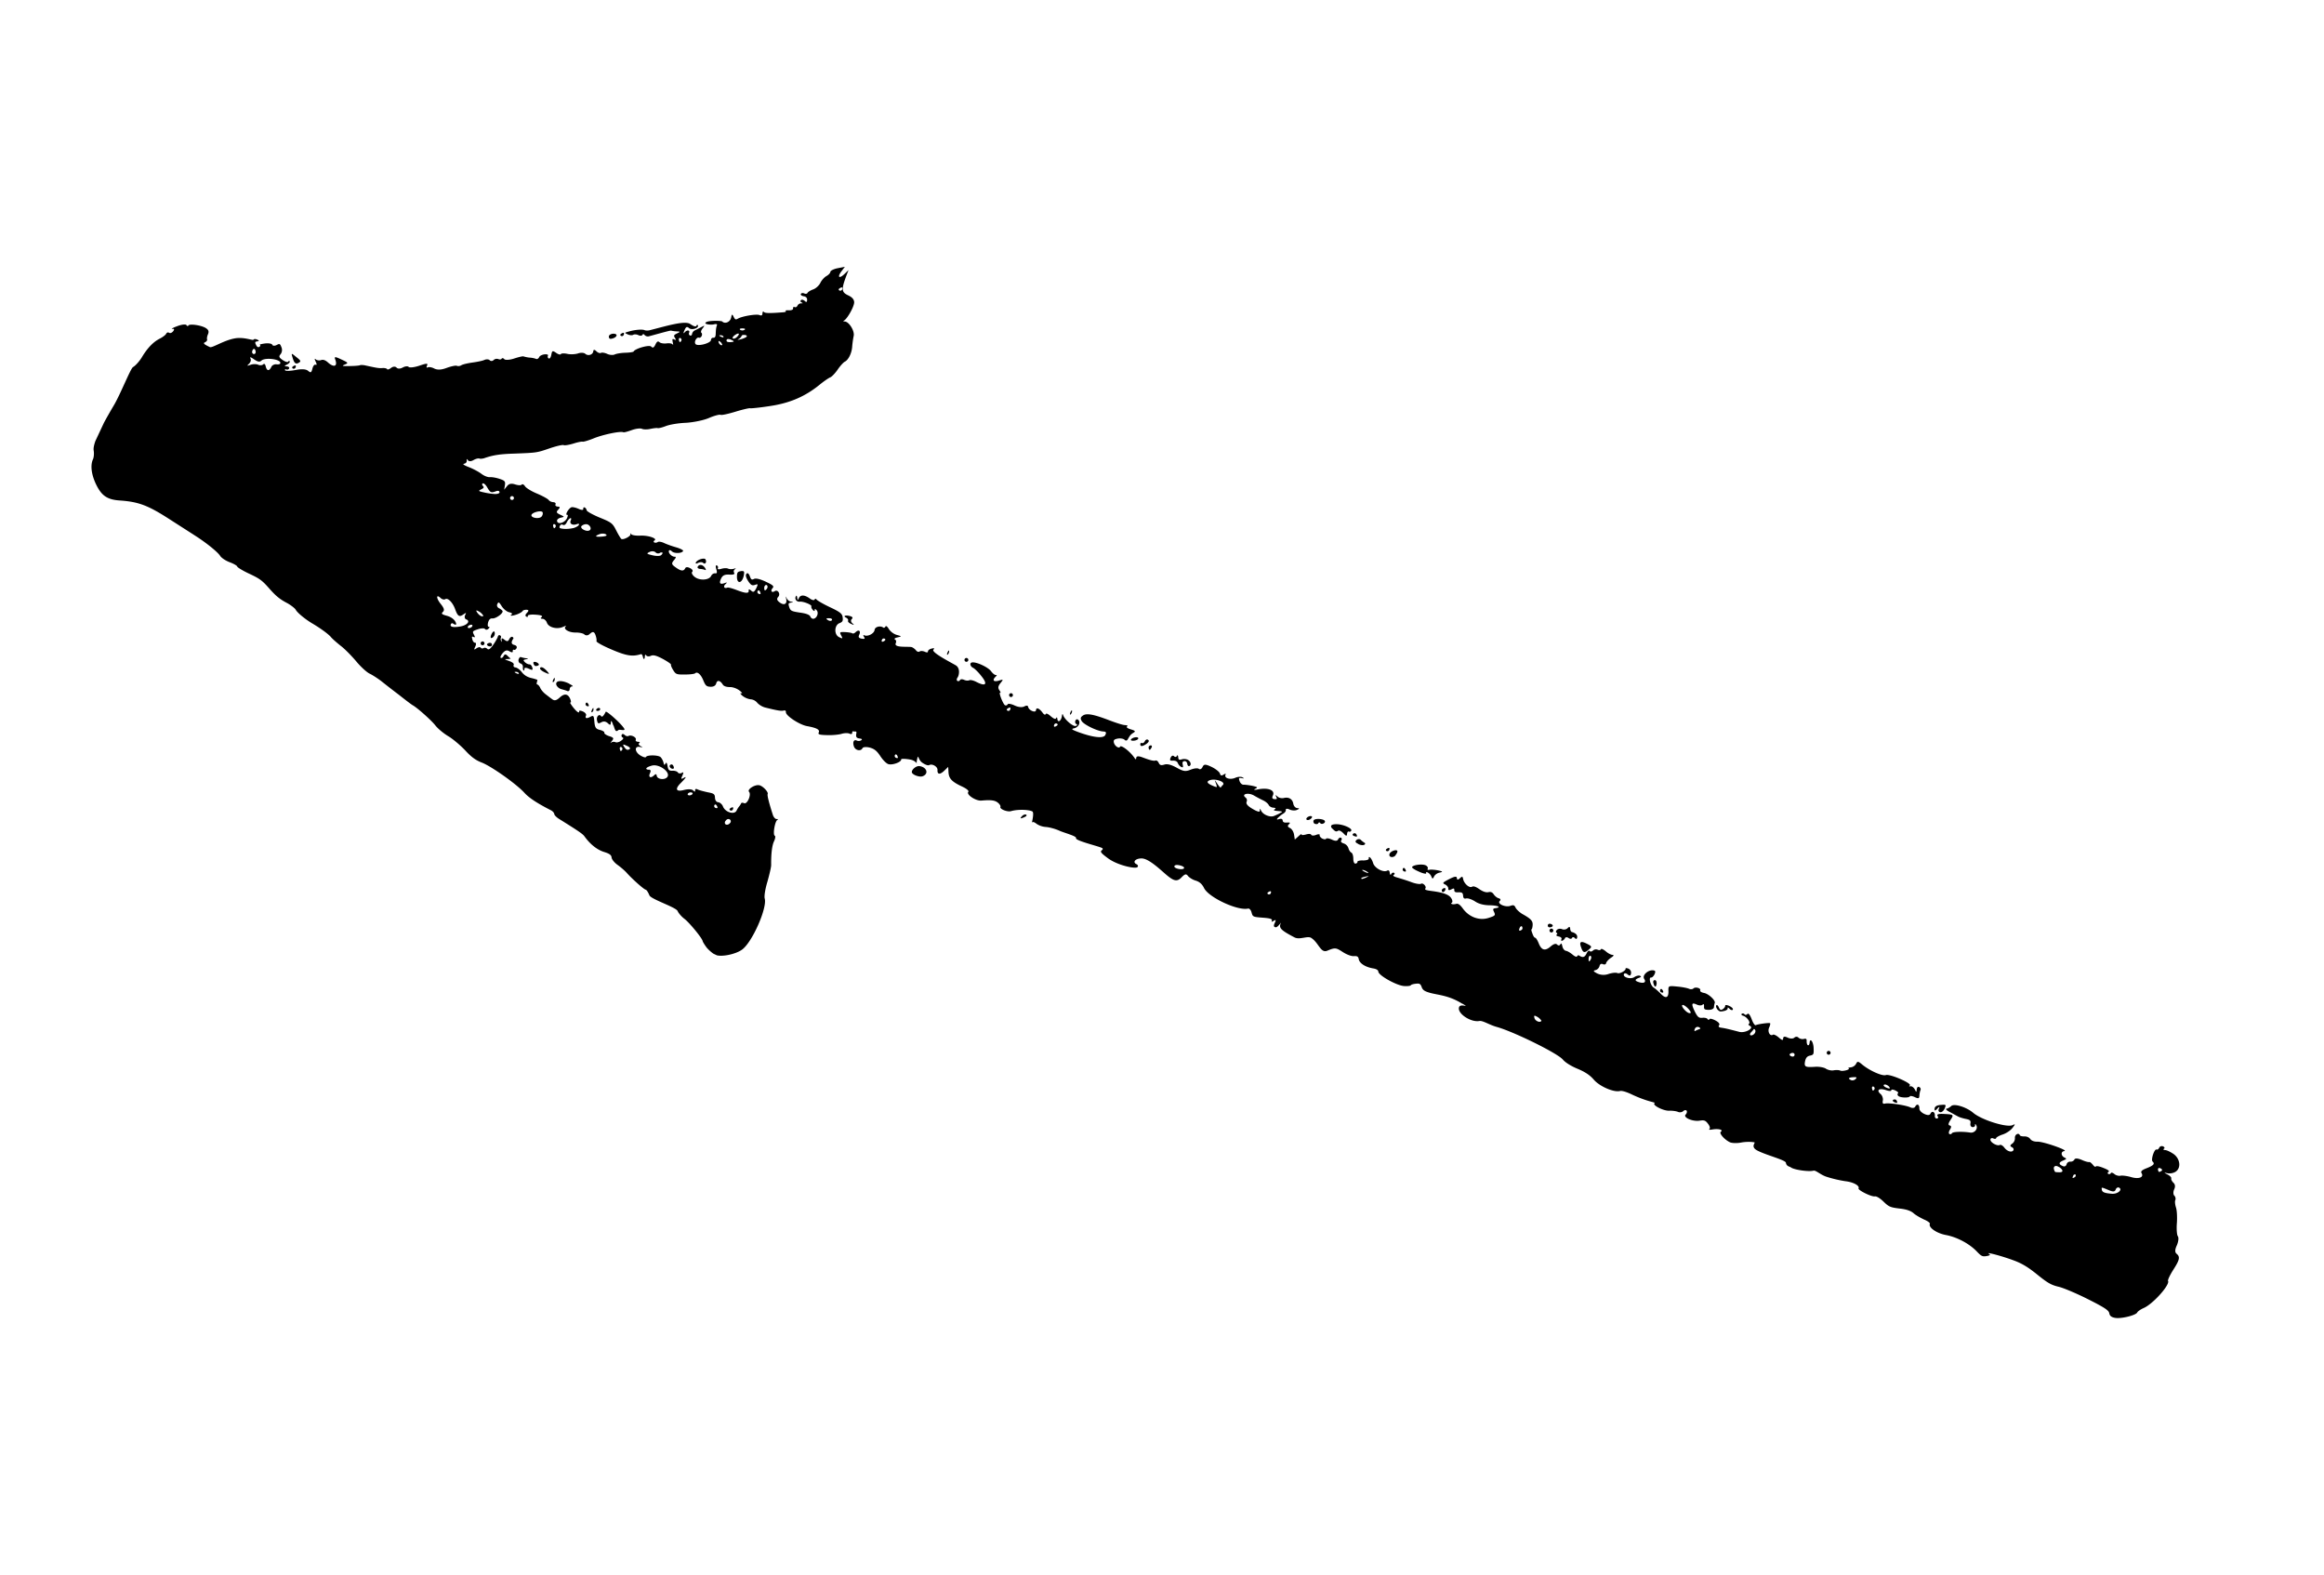 <svg width="186" height="126" fill="none" xmlns="http://www.w3.org/2000/svg"><g id="uuid-df70b0ae-f035-4859-9c28-e5fac839761a" clip-path="url(#clip0_1448_2720)"><path id="Vector" d="M146.216 84.182a.154.154 0 01.204-.074c.076.036.11.129.074.204a.155.155 0 01-.204.074.155.155 0 01-.074-.204zm-19.061-8.193c.276-.225.262-.262-.162-.477-.487-.244-.622-.153-.442.317.142.422.268.45.604.16zm27.892 12.725c.19-.174.208-.18.126.028-.065.14-.006.244.125.26.119.01.278-.132.343-.303.13-.31.117-.315-.332-.279-.287.02-.46.124-.474.287-.014.194.03.199.2.032l.012-.025zm-17.623-7.965c.205.22.236.219.579.148.173-.042.296-.139.269-.213-.021-.087.036-.076.151.04.103.11.229.138.264.062.036-.076-.092-.198-.282-.287-.19-.089-.34-.097-.331-.016.008.08-.077.195-.188.267-.159.11-.223.08-.328-.155-.079-.16-.162-.214-.198-.138-.035.075-.001.2.07.279l-.006.013zm-4.478-1.346c.076.036.151.04.169.002.018-.038-.016-.13-.074-.204-.052-.087-.133-.078-.168-.002a.154.154 0 00.073.204zm-.362-.741c.003-.138-.056-.243-.155-.228-.113.01-.148.117-.087.284.095.322.214.3.249-.038l-.007-.018zM77.281 52.945a.155.155 0 00.204-.074.155.155 0 00-.073-.205.155.155 0 00-.205.074.155.155 0 00.074.205zm3.57 2.818a.155.155 0 00.204-.074.155.155 0 00-.074-.204.155.155 0 00-.204.074.155.155 0 00.074.204zm11.314 4.077c.054-.114.02-.207-.08-.192-.1.015-.166.092-.158.173.025.243.119.24.231 0l.007.019zm-16.323-7.447s.128-.141.119-.253c.01-.12-.04-.112-.112.04-.065.139-.075.227-.007.213zm9.838 4.788s.128-.14.119-.253c.01-.119-.04-.111-.112.04-.065.14-.075.227-.007.213zm5.905 2.448c.352-.19.447-.36.27-.444-.076-.035-.18.023-.234.137-.053.114-.158.173-.234.137-.076-.035-.137.029-.122.128.016.131.116.147.32.042zm-1.074-.442c-.03.063.09.104.271.08.18-.022.329-.107.32-.188-.016-.162-.507-.069-.59.108zm14.414 6.32c.11-.103.115-.178.002-.2-.101-.017-.237.043-.316.114-.189.204.113.284.314.085zm1.72.807c.218.226.294.262.448.164.086-.052.238.02.418.196.237.25.281.255.301.049.015-.132.07-.215.145-.179.076.036.157-.004.192-.08.083-.177-.631-.496-1.15-.509-.444-.007-.578.115-.379.347l.025.012zm-1.403-.396c.114.053.232.031.267-.045.036-.076.104-.09.157-.004.103.142.431.002.37-.165-.067-.186-.812-.242-.901-.053a.219.219 0 00.113.285l-.006-.019zm3.478 1.632c.177.084.384.103.47.051.086-.052.091-.127.015-.163a1.465 1.465 0 01-.294-.23c-.083-.085-.239-.081-.343.009-.135.122-.095.202.145.315l.007.018zm-.354-.66c.24.113.301.05.178-.148a.167.167 0 00-.232-.032c-.087.053-.066.14.061.199l-.007-.019zm-14.507-6.023c.22-.005.346.054.405.19.04.111.157.259.27.312.152.071.17.033.127-.172-.048-.192-.012-.268.137-.29.112-.01.208.082.224.213.016.13.087.21.16.183.205-.074.11-.396-.143-.515a.71.71 0 00-.47-.02c-.198.061-.249.038-.273-.174-.016-.163-.06-.199-.108-.098-.042.089-.141.104-.225.018-.083-.085-.195-.045-.266.107-.1.215-.062.264.194.245l-.032.001zM67.874 49.67c-.036.076.08.192.25.257.24.113.265.093.099-.046-.121-.104-.15-.24-.058-.337.11-.102.083-.176-.119-.24-.365-.11-.613-.01-.334.12.126.06.198.17.162.246zm56.154 24.728a.155.155 0 00.074.204.154.154 0 00.204-.074.155.155 0 00-.074-.204.155.155 0 00-.204.074zm-9.9-4.525c-.024-.212.344.023.438.283.067.186.117.179.206-.011.065-.14.256-.281.442-.317.292-.064.273-.088-.117-.179-.238-.05-.552-.074-.67-.052-.155.035-.206.011-.158-.09.035-.076-.03-.199-.169-.264-.266-.125-1.001-.038-1.084.139-.03.063.218.226.552.368.329.154.587.198.585.135l-.025-.012zm9.826 4.32c.063.03.194.014.268-.044.086-.052.065-.139-.061-.198-.127-.06-.232-.032-.268.044-.036.076-.015.163.061.198zm.628.604c-.068.045.009.112.166.14.182.039.265.124.218.225-.101.215.19.12.291-.095.042-.088.179-.085.281-.006.115.084.24.081.281-.007.042-.089.142-.073.226.013.103.11.164.077.186-.067.014-.194-.121-.335-.448-.427-.051-.023-.11-.128-.113-.253-.023-.181-.067-.186-.213-.039a.431.431 0 01-.436.073c-.127-.059-.32-.042-.411.054-.092.096-.108.197-.032.233.076.035.077.098.004.156zm-13.4-6.77c.036-.076.04-.15.002-.169-.038-.017-.131.016-.204.074-.087.052-.078.133-.003.169a.156.156 0 00.205-.074zm.504.406c.103-.12.174-.273.154-.328-.06-.168-.525 0-.62.203-.131.278.266.387.478.131l-.012-.005zm.663 1.284c.076.036.151.04.169.002.017-.038-.016-.13-.074-.204-.052-.086-.133-.078-.169-.002a.155.155 0 00.074.204zm61.185 32.817c.042.405-1.267 1.843-1.978 2.142-.235.106-.462.262-.504.35-.107.228-1.294.52-1.777.432-.283-.056-.423-.152-.459-.37-.044-.237-.374-.453-1.697-1.121-.899-.453-1.966-.908-2.356-.998-.597-.141-.889-.309-1.705-.97-.727-.589-1.229-.901-1.929-1.153-.946-.352-2.28-.7-1.938-.508.139.065.078.129-.189.173-.336.058-.425.017-.797-.374-.59-.617-1.578-1.142-2.458-1.308-.753-.138-1.427-.609-1.291-.9.03-.063-.174-.22-.458-.338-.278-.13-.659-.34-.844-.504-.217-.195-.589-.323-1.134-.379-.715-.088-.848-.135-1.27-.55-.276-.268-.562-.448-.698-.42-.281.038-1.369-.504-1.304-.643.101-.215-.412-.502-1.058-.574a9.85 9.85 0 01-1.528-.362c-.466-.157-.844-.535-1.024-.48-.373.102-1.558-.069-1.807-.263-.102-.078-.352-.072-.397-.371-.03-.23-1.665-.628-2.324-.999-.527-.293-.084-.61-.197-.633-.252-.056-.733-.05-1.056.014-.324.064-.737.056-.901-.022-.443-.207-.893-.728-.733-.838.227-.155-.169-.264-.636-.19-.237.043-.356.034-.282-.025.086-.052.037-.244-.098-.416-.207-.282-.314-.317-.681-.258-.567.089-1.357-.267-1.113-.492.086-.083.12-.221.08-.302-.058-.073-.17-.064-.274.026-.091.096-.291.126-.417.067-.127-.06-.459-.108-.728-.095-.481.006-1.386-.466-1.146-.615.105-.06-.603-.098-1.899-.722-.355-.166-.732-.282-.875-.241-.491.124-1.622-.36-2.092-.905-.309-.361-.684-.614-1.303-.874-.53-.218-.994-.513-1.18-.74-.438-.514-3.95-2.24-5.303-2.613-.56-.154-1.1-.516-1.368-.472-.678.13-1.765-.582-1.639-1.078.09-.39.927.095.318-.283l-.102-.048c-1.028-.637-1.879-.666-2.495-.832-.466-.126-.619-.228-.706-.47-.094-.26-.164-.309-.475-.27-.194.018-.373.072-.397.123-.024.05-.254.081-.524.063-.575-.024-2.033-.832-2.072-1.143-.01-.144-.168-.233-.457-.276-.596-.11-1.047-.4-1.111-.723-.037-.218-.12-.272-.407-.252-.206.011-.584-.136-.902-.347-.521-.337-.596-.341-1.209-.089-.538.226-.678-.627-1.281-1.018-.293-.2-.915.172-1.339-.042-1.089-.573-1.281-.756-1.103-1.135.083-.177-.236.337-.398.322-.163-.015-.197-.108-.09-.335.119-.253.105-.29-.086-.18-.154.098-.191.08-.144-.021.059-.126-.142-.19-.725-.232-.789-.062-.801-.068-.898-.422-.055-.21-.183-.333-.288-.305-.827.183-3.148-.891-3.516-1.65-.158-.322-.369-.498-.665-.59-.233-.064-.506-.238-.615-.367-.143-.19-.242-.175-.51.1-.366.384-.63.322-1.32-.28-.6-.529-1.38-1.234-1.893-1.228-.494 0-.743.3-.401.46.114.053.154.165.074.236-.152.16-1.572-.137-2.342-.699-.586-.43-.67-.546-.492-.663.074-.058.078-.133.002-.168-.203-.127-2.177-.59-2.082-.793.071-.152-.904-.409-1.29-.574-.366-.172-.876-.304-1.132-.316a1.526 1.526 0 01-.744-.257c-.179-.145-.317-.18-.358-.09-.036.075.21-.813.021-.901-.329-.155-1.204-.165-1.688-.021-.292.094-.942-.165-.859-.342.03-.063-.055-.21-.189-.32-.243-.207-.562-.249-1.336-.18-.449.037-1.224-.482-1.048-.692.073-.09-.113-.254-.53-.45-.81-.38-1.028-.637-1.053-1.143l-.023-.412-.311.302c-.342.333-.568.32-.546-.055.019-.27-.431-.527-.666-.39-.086.052-.325-.03-.567-.205-.255-.181-.301-.543-.343-.454-.03.063-.115.409-.087.515-.045-.068-.2-.233-.495-.294-.427-.077-.764-.082-.75-.013.03.2-.664.46-.997.38-.17-.033-.452-.32-.66-.633-.279-.424-.477-.595-.86-.698-.277-.068-.533-.049-.58.052-.125.266-.565.183-.68-.133-.126-.353-.014-.593.227-.48a.384.384 0 00.35-.022c.11-.071.058-.126-.148-.146-.245-.038-.291-.137-.236-.42.039-.213-.134-.109-.21-.144-.075-.036-.13.016-.128.11.015.099-.09.127-.217.067s-.408-.052-.625.016c-.217.067-.734.118-1.16.103-.625-.016-.745-.056-.674-.208.107-.228-.165-.371-.919-.509-.615-.103-1.746-.85-1.709-1.126.01-.12-.066-.155-.19-.12-.193.048-.507-.007-1.488-.251a1.426 1.426 0 01-.603-.36.757.757 0 00-.557-.293 1.367 1.367 0 01-.651-.29c-.166-.14-.187-.227-.08-.192.12.04.061-.064-.143-.221-.216-.164-.532-.281-.782-.275-.262 0-.476-.07-.555-.199-.22-.35-.453-.382-.527-.093-.052.176-.206.274-.45.267-.319-.01-.408-.083-.58-.504-.2-.495-.488-.738-.659-.571-.055.051-.416.097-.816.095-.669.01-.732-.02-.934-.346-.124-.197-.203-.389-.18-.44.024-.05-.268-.249-.649-.458-.506-.269-.764-.344-.962-.252-.142.073-.318.052-.37-.034-.065-.092-.114-.054-.116.115-.008.15-.057.22-.109.134-.045-.067-.066-.386-.208-.345-.67.21-1.16.135-2.354-.38-.733-.312-1.233-.594-1.198-.67.03-.063-.007-.312-.1-.54-.147-.347-.34-.099-.506.024-.117.084-.28.07-.363-.016-.084-.085-.392-.153-.685-.152-.562.014-1.051-.293-.8-.499.08-.07-.014-.037-.224.05-.488.218-1.161.04-1.29-.344-.06-.167-.213-.3-.351-.303-.138-.003-.176-.052-.103-.11.197-.124-.011-.206-.618-.229-.275-.006-.48.037-.454.111.027.075-.029.095-.117.053-.101-.047-.092-.166.049-.301.158-.173.157-.235-.038-.25-.137-.002-.28.039-.31.102-.03.063-.226.187-.45.268-.39.14-.652.14-.412-.009.068-.045-.034-.124-.217-.163-.194-.045-.45-.258-.593-.48-.221-.35-.259-.368-.354-.166-.06.127.013.269.14.328.126.06.26.169.28.224.067.186-.553.62-.817.59-.163-.015-.273.087-.342.333-.045.195-.028.357.059.336.08-.008.076.067-.028.157-.091.096-.216.1-.274.026-.052-.087-.308-.068-.562.013-.44.149-.465.168-.327.434.098.185.1.247-.027.188-.139-.066-.157-.028-.095.202.035.155.138.265.22.257.08-.008.096.123.013.3-.13.278-.105.29.103.141.136-.09.285-.113.33-.046.046.068.146.084.233.032.073-.058.212-.024.295.062.103.11.244.006.48-.331.186-.267.336-.552.365-.647.01-.087.096-.14.16-.11.075.036.12.103.085.18a.334.334 0 00.02.286c.046.1.058.074.035-.075-.023-.181.04-.183.23-.031.192.151.286.149.375-.04.065-.14.182-.224.258-.188.076.035.102.11.066.154-.187.268-.158.436.093.492.151.04.229.138.175.252-.047.1-.14.166-.203.136s-.118.022-.103.121c.015.1-.091.096-.262 0-.203-.126-.346-.085-.547.145-.145.179-.222.343-.147.379.076.036.174-.042.228-.156.065-.139.165-.154.28-.038.096.092.211.207.262.231.05.024-.055.052-.242.056-.263 0-.243.025.129.153.302.112.424.215.37.329-.041.088.023.18.142.19.12.01.355.166.516.381.181.24.46.401.768.469.264.062.478.132.48.163-.013.025-.03.125-.052.207-.036.076-.003.138.054.149.043.005.159.121.225.276.067.154.26.368.406.483.16.122.395.31.535.406.191.151.347.116.616-.128.385-.36.68-.298.854.154.06.168.056.274-.007.244-.063-.03.022.118.183.333.317.411.546.58.522.369-.014-.069.136-.06.313.023.177.083.28.224.24.313-.108.228.037.28.352.104.246-.131.273-.088.316.41.043.468.12.567.454.646.22.057.372.16.343.223-.03.063.142.19.369.266.39.121.41.177.228.4-.115.147-.138.197-.059.127.08-.071.242-.088.343-.04.101.047.306.005.453-.111.185-.13.226-.218.125-.266-.076-.036-.11-.129-.068-.217.042-.089.142-.072.238.02.096.09.222.119.302.08.197-.124.672.114.583.303-.036.076.035.156.172.159.15.009.19.058.103.11-.086.052-.04.15.093.229.222.12.222.12-.035.076-.453-.09-.428.385.023.674.228.138.43.202.465.126.078-.164.909-.16 1.144-.003.09.073.2.264.248.425.056.242.076.267.165.108.06-.126.124-.065.168.203.051.317.128.384.397.371.174-.01.376.053.428.14.052.086.202.095.307.036.154-.098.156-.035.056.21-.125.266-.112.304.073.205.302-.182.218-.036-.166.354-.531.507-.437.768.215.595.348-.084.636-.072.738.038.116.116.178.114.156-.004-.009-.112.072-.152.205-.074.126.06.498.157.806.224.496.094.566.143.58.442.01.206.114.348.264.356.132.016.31.161.378.347.186.458.891.666 1.077.336a1.75 1.75 0 01.24-.38.888.888 0 00.133-.217c.023-.05.123-.065.237-.012.253.119.602-.69.396-.91-.173-.19.467-.599.818-.526.296.061.745.55.674.702-.047.101.085.642.41 1.659.061.198.203.357.315.348.112-.009.131.016.045.068-.197.124-.37 1.184-.206 1.261.076.036.043.237-.058.452-.166.354-.237 1.03-.228 1.9.004.156-.138.753-.298 1.326-.174.567-.271 1.169-.217 1.349.212.732-.965 3.437-1.787 4.07-.51.393-1.722.642-2.165.434-.215-.1-.509-.362-.689-.57-.161-.215-.311-.455-.325-.523-.05-.256-1.055-1.468-1.45-1.777-.23-.17-.48-.457-.554-.63-.132-.31-2.148-.947-2.262-1.263-.093-.23-.217-.426-.286-.443-.157-.028-1.059-.837-1.476-1.295-.168-.202-.532-.512-.786-.694-.255-.18-.468-.45-.477-.594-.018-.193-.164-.308-.624-.447-.548-.18-1.09-.605-1.556-1.256-.142-.19-.505-.437-2.022-1.38-.203-.127-.383-.304-.385-.398-.015-.1-.137-.234-.276-.3-1.108-.566-1.743-.988-2.11-1.39-.63-.698-2.633-2.117-3.416-2.423-.486-.182-.862-.466-1.33-.98-.373-.39-.967-.9-1.341-1.123-.374-.222-.853-.616-1.053-.88-.33-.417-1.441-1.402-1.796-1.6-.076-.035-.566-.405-1.083-.817a69.697 69.697 0 01-1.46-1.133c-.273-.205-.686-.477-.914-.583-.227-.107-.713-.552-1.068-.98-.367-.435-.919-1.003-1.25-1.25-.325-.262-.676-.565-.792-.713-.2-.232-.843-.704-1.521-1.1-.565-.342-1.152-.834-1.277-1.062-.065-.123-.371-.36-.675-.533-.596-.31-.908-.565-1.423-1.147-.604-.685-.764-.806-1.674-1.233-.493-.232-.912-.49-.914-.553-.014-.068-.28-.224-.596-.341-.328-.123-.671-.346-.775-.519-.195-.307-1.126-1.053-1.958-1.583-.235-.156-1.163-.746-2.052-1.318-1.753-1.132-2.498-1.42-4.038-1.525-1.002-.07-1.453-.39-1.895-1.322-.363-.773-.45-1.508-.23-1.976.07-.152.094-.465.058-.683-.094-.491.428-1.636 1.616-3.64.522-.882 1.322-2.914 1.525-3.05.21-.118.514-.47.7-.768.444-.748.925-1.248 1.432-1.504.24-.119.48-.3.527-.4.048-.102.153-.13.236-.075.082.054.213.007.316-.114.121-.16.1-.215-.061-.199-.131.016.041-.088.394-.216.34-.133.684-.173.736-.087.052.086.121.103.15.04.078-.164 1.006-.037 1.38.185.229.138.289.274.2.495-.077.164-.104.352-.077.427.027.074-.052.176-.169.23-.173.072-.077.164.39.383.19.09 1.082-.527 1.978-.692.715-.143 1.473.182 1.509.106.03-.063.16-.079.3-.014.176.084.177.115.01.144-.182.023-.205.074-.1.277.073.174.174.221.266.156.086-.052.103-.121.04-.15-.063-.03.13-.079.41-.117.293-.032.55.011.584.104.033.093.183.102.344.023.247-.131.272-.12.392.184a.566.566 0 01-.074.552c-.158.173-.124.266.18.47.21.145.405.19.441.115.036-.076.08-.071.112-.01.027.075-.083.178-.225.25-.222.112-.228.124-.009.15.15.009.221.088.186.164a.18.18 0 01-.223.08c-.076-.035-.132-.015-.105.06.027.074.401.065.825-.014.51-.1.854-.078 1.02.062.21.176.266.156.346-.177.063-.233.166-.355.267-.307.089.042.092-.065-.006-.25-.1-.216-.1-.279.008-.181.102.078.29.105.42.058.167-.06.356-.003.58.21.473.408.764.282.556-.263-.087-.242-.012-.237.494 0 .557.262.576.286.273.406-.272.12-.216.13.39.122.388-.004.756-.032.818-.064.061-.033.274-.026.482.025.854.185 1.036.225 1.342.198.175-.01.338.036.359.091.02.056.162.015.31-.1.165-.124.34-.134.443-.024.103.11.309.098.5-.013.185-.098.397-.122.467-.043.071.08.464.033.867-.102.57-.196.695-.199.606-.009-.066.14-.046.195.053.149.087-.052.331-.015.528.093.253.119.565.111.998-.056.354-.127.714-.205.803-.164.088.042.25.026.361-.046.11-.071.509-.163.889-.216.38-.053.821-.139.963-.211.155-.066.336-.058.42.027.083.086.227.076.318-.02a.364.364 0 01.373-.072c.101.048.232.032.262-.031.03-.064.136-.06.214.038.083.085.432.064.78-.05.347-.115.676-.192.745-.175.177.052.403.096.51.1.105.003.337.035.52.106.076.035.187-.036.24-.15.054-.114.246-.194.427-.217.224-.018.313.024.265.125a.155.155 0 00.074.204c.076.036.166-.091.205-.305.06-.326.098-.34.39-.14.172.126.342.16.371.096.03-.063.267-.075.519-.019.251.057.632.035.849-.033.223-.08.48-.068.588.029.23.2.615.072.639-.21.021-.144.096-.14.257.013.127.122.291.168.359.122.067-.045.3-.013.502.082s.459.107.595.047c.123-.065.51-.13.853-.14.343-.008.642-.053.666-.103.107-.228 1.249-.556 1.403-.391.122.134.215.1.34-.165.113-.24.199-.292.32-.19.083.086.34.13.571.1.23-.032.457.013.496.093.04.08.038.018.002-.169-.056-.273-.038-.311.113-.24.152.071.164.046.06-.126-.117-.179-.094-.23.166-.355.278-.131.271-.15-.017-.162a2.52 2.52 0 01-.464-.063c-.081-.023-1.689.442-1.807.463a.362.362 0 01-.316-.117c-.052-.086-.133-.078-.168-.002-.036.076-.18.086-.331.014-.152-.07-.321-.073-.407-.02-.086.051-.28.037-.432-.034-.279-.13-.279-.13.094-.234.484-.143 1.077-.189 1.254-.105.076.035.244.037.363.016 1.348-.34 2.849-.808 3.281-.513.293.2.456.245.504.144.041-.088.091-.096.118-.022.08.223-.51.394-.714.206-.166-.14-.24-.113-.364.184-.107.227-.087.283.016.162.182-.224.458-.187.352.041a.155.155 0 00.073.204c.076.036.162-.016.166-.122a.415.415 0 01.206-.274c.099-.046.32-.158.506-.257.327-.17.327-.17.121.104-.115.146-.142.303-.092.327.051.024.085.148.032.262-.054.114-.158.172-.234.137-.076-.036-.199.06-.264.2-.066.14-.049.301.052.349.291.136 1.172-.13 1.185-.354.01-.12.095-.203.196-.187.119.01.179-.085.186-.298.016-.363.026-.482.096-.696.047-.101-.047-.13-.259-.075-.242.056-.9-.022-.573-.192.228-.125 1.178-.11 1.255-.044.23.232.645.04.718-.311.055-.283.08-.302.198-.061.112.222.162.246.329.154.326-.202 1.515-.4 1.743-.293.152.071.238.02.234-.137.015-.132.058-.189.103-.121.072.11.435.126 1.526.037.206-.011.305-.058.235-.106-.076-.036.03-.063.242-.056.207.02.368-.059.347-.146-.015-.1.04-.151.128-.11.089.042.181-.023.229-.124a.33.33 0 01.283-.176c.15.01.162-.016.035-.075-.1-.048-.109-.129-.035-.187.073-.058.206-.011.302.08.115.116.177.083.179-.086.014-.163-.088-.273-.276-.3-.157-.027-.26-.105-.224-.181.036-.076.154-.098.268-.044.114.053.232.031.268-.044.035-.076.232-.2.455-.28.223-.081.474-.319.569-.52.095-.203.32-.453.486-.544.167-.092.313-.24.317-.345.01-.088.276-.226.58-.284l.579-.114-.284.376c-.345.47-.16.604.267.187l.31-.301-.146.378c-.44 1.168-.434 1.386.122 1.647.304.143.458.308.476.532.02.319-.512 1.288-.801 1.477-.087.052-.073.089.008.08.343-.04.843.736.754 1.157a7.41 7.41 0 00-.122.884c-.044.52-.306 1.046-.602 1.184-.105.06-.355.328-.554.62-.199.293-.467.568-.585.621-.13.047-.517.313-.866.597-1.152.94-2.39 1.471-3.965 1.704-.816.126-1.545.2-1.596.177-.05-.024-.585.096-1.162.272-.577.177-1.111.296-1.2.255-.088-.042-.51.069-.937.254-.427.186-1.26.35-1.847.384-.581.02-1.303.144-1.606.264-.304.12-.596.184-.646.16-.051-.024-.313.008-.568.058-.26.063-.567.058-.694-.002-.126-.06-.488-.013-.804.101-.316.114-.62.203-.683.174-.227-.107-1.614.183-2.357.483-.44.18-.849.296-.9.272-.05-.024-.386.035-.733.15-.342.102-.696.167-.785.125-.088-.041-.592.077-1.106.252-1.048.358-1.017.357-2.84.427-1.174.035-1.71.123-2.428.372-.143.041-.318.052-.381.022s-.287.02-.46.124c-.21.118-.378.116-.45.005-.084-.117-.102-.11-.093.034.016.13-.075.227-.212.255-.15.022-.01.119.382.272.34.129.784.368 1 .531.204.158.501.282.676.271.162-.016.52.044.785.137.416.134.474.207.425.508l-.06.358.224-.28c.158-.204.344-.24.64-.148.227.076.465.095.526.031.067-.076.174-.042.291.137.104.141.535.405.977.582.436.19.841.41.906.503.065.092.217.163.367.172.15.009.221.088.18.177-.042.088.029.168.179.177.194.013.202.063.037.249-.182.192-.15.253.166.402.342.16.355.166.044.236-.187.036-.321.158-.306.258.039.311.58.18.783-.188.083-.177.11-.303.03-.295-.212.024.142-.566.366-.615.1-.015.35.041.566.142.215.101.371.097.356-.002-.015-.1.04-.151.116-.116.076.036.14.128.156.228.008.08.47.344 1.04.58.959.389 1.035.456 1.331 1.042.178.346.36.648.41.671.178.084.776-.237.723-.386-.021-.087-.003-.094.062-.002.052.087.384.135.715.12.65-.035 1.406.228 1.148.384-.087.052-.091.128-.015.163.076.036.207.02.28-.038.086-.052.3-.014.502.081.203.096.638.254.965.345.34.098.587.23.557.293-.095.202-.72.218-.905.022-.096-.091-.19-.12-.227-.044-.083.177.244.5.469.482.112-.009.102.079-.069.277-.212.255-.204.336.133.572.427.308.646.334.77.068.048-.101.205-.105.388-.003.19.089.25.225.17.296-.08.07.006.25.185.395.39.322 1.163.284 1.33-.07.059-.127.194-.218.313-.208.157.027.18-.055.098-.34-.068-.217-.045-.33.043-.289a.161.161 0 01.08.223c-.041.089.072.111.27.05.199-.061.436-.073.55-.02.114.054.314.055.457.014.18-.055.205-.043.088.041a.204.204 0 00-.055.283c.071.11-.077.165-.39.141-.376-.022-.543.07-.661.323-.178.379-.076.489.296.355.204-.074.211-.055.046.099-.195.186-.078.364.17.264.074-.027.4.065.754.2.732.282.982.276.945.027-.01-.112.053-.114.194.014.172.158.253.119.408-.179.154-.329.16-.373-.082-.285-.223.08-.312.039-.493-.2-.259-.37-.327-.618-.155-.722.068-.045.164.077.225.245.094.26.151.302.336.204.142-.073.5.019.93.22.608.286.691.371.539.531-.182.223-.04.382.187.227.24-.15.48.225.28.455-.128.141-.125.266.079.423.357.292.642.178.557-.232-.05-.255-.044-.268.035-.076.06.136.22.257.35.273.202.032.209.05-.004.075-.217.036-.228.093-.14.366.107.297.183.333.86.435.508.068.767.175.827.31.04.112.155.197.254.182.28-.038.445-.486.246-.688-.09-.104-.165-.108-.15-.008.015.1-.048.1-.15-.01-.09-.103-.144-.22-.114-.284.06-.126-.654-.415-.934-.377-.243.025-.43-.202-.31-.423.047-.102.086-.053.108.097.03.23.043.236.138.034.13-.278.463-.261.876.04.172.128.342.161.378.085.035-.076.104-.09.156-.004.058.074.527.356 1.071.611.835.392.988.526 1.02.82.039.28-.015.362-.244.455-.428.154-.465.924-.035 1.126.29.137.297.124.159-.141-.138-.266-.114-.285.325-.265.256.013.513.056.57.099.046.036.17.002.261-.094.25-.238.435-.105.293.199-.09.19-.05.27.189.32.244.038.288.012.19-.142-.078-.13-.073-.173.028-.126.266.125.79-.138.82-.432.026-.251.467-.368.703-.18.05.023.125-.003.16-.08.048-.1.15-.022.28.194.136.203.385.397.63.465.41.115.41.115.061.2-.205.042-.303.12-.202.167.089.041.117.178.064.292-.172.367.8.267 1.214.307.119.01.278.13.38.24.104.142.224.183.316.118.086-.052.268-.044.42.027.151.072.251.057.243-.024-.008-.081.12-.191.276-.226.23-.062.267-.044.158.09-.163.216 1.42 1.021 1.793 1.243.375.222.27.806.143.978-.084.114-.081.24-.005.275a.155.155 0 00.204-.074c.036-.076.18-.085.33-.014.153.071.322.073.402.034.086-.053.35.01.597.141.734.376.905.178.389-.466-.24-.313-.547-.611-.66-.665-.254-.118-.317-.41-.087-.441.362-.047 1.285.387 1.518.712.142.19.314.317.401.297.075-.027.064.03-.052.145-.287.282-.14.428.276.3.36-.11.372-.104.117.209-.187.236-.209.38-.08.564.092.136.125.228.062.199-.152-.072.229.925.393 1.003a.155.155 0 00.205-.074c.035-.076.28-.038.546.086.303.143.598.173.777.087.185-.098.304-.088.32.042.057.274.612.504.625.248.019-.239.258-.157.523.2.123.165.212.206.254.118.041-.089.193-.017.41.177.243.207.375.254.423.152.047-.1.085-.083.102.079.039.312.31.13.362-.246.015-.163.051-.208.092-.096.09.335.799.961 1.022.88.13-.046.14-.103.04-.15-.089-.042-.123-.166-.07-.28.054-.114.153-.129.237-.043.198.201-.004.6-.359.665-.242.056-.172.104.339.298 1.198.439 2.032.537 2.174.234.096-.203.063-.265-.163-.278-.469-.02-1.576-.554-1.733-.844-.118-.21-.089-.305.114-.44.295-.202.886-.079 2.154.409.498.187 1.034.362 1.203.364.194.014.251.056.165.108s.023.15.293.23c.353.104.404.16.232.263-.222.143-.277.195-.462.524-.06.127-.178.148-.268.044-.083-.085-.328-.123-.527-.093-.305.058-.366.122-.323.327.069.28.412.502.495.325.083-.177.854.417 1.199.965.045.067.088.041.098-.078.016-.132.165-.154.468-.043.669.253.933.315 1.081.261.075-.027.19.058.249.194.086.18.193.214.447.133.236-.075.538.005.981.244.539.3.708.333 1.13.16.265-.107.558-.139.648-.066.102.078.225.013.302-.151.107-.228.22-.237.713-.006.316.149.609.38.669.515.06.199.13.216.308.099.148-.085.192-.08.145.021-.125.266.373.422.78.243.199-.092.467-.105.575-.039.171.096.152.103-.061.064-.226-.044-.257-.012-.163.248.06.167.195.277.301.28.112-.009.42.027.702.083.446.101.478.132.238.25-.161.08-.048.101.263.031.809-.145 1.352.08 1.156.497-.089.19-.05.27.126.29.207.02.224-.018.139-.197-.085-.148-.067-.154.099-.015.116.116.342.16.497.126.404-.104.708.07.774.455.036.187.165.34.315.349.194.014.195.045-.021.144-.142.072-.412.054-.589-.029-.189-.09-.32-.073-.305.026.015.1-.076.227-.181.286a2.36 2.36 0 00-.411.316c-.171.167-.157.204.06.136.18-.054.268-.012.284.118.016.131.117.179.342.16.255-.018.287.012.147.147-.116.116-.095.203.095.292.151.07.289.305.325.523l.06.398.294-.263c.164-.154.269-.213.252-.144-.029.063.127.06.338.004.217-.068.398-.06.425.015.027.074.203.095.394.015.192-.08.318-.052.288.012-.029.063.061.198.195.276.151.071.283.087.313.024.029-.064.236-.044.464.063.265.125.434.127.5-.012.053-.114.158-.173.234-.137.076.035.078.13.024.212-.073.09.004.187.193.245a.61.61 0 01.378.378c.036.156.146.315.234.357.089.041.157.259.156.49 0 .231.073.404.172.39.1-.016.173-.074.159-.142-.014-.068.197-.124.454-.111.262 0 .461-.062.453-.143-.033-.293.223-.049.346.348.116.41.819.786 1.134.61.104-.06.181.008.198.17.023.18.073.204.121.103.042-.089.14-.135.216-.1.076.037.072.112-.014.164-.111.071.009.143.324.23.271.08.756.23 1.097.36.328.123.673.177.759.125.154-.098.455.213.353.366-.072.12.022.15.574.223.884.122 1.332.286 1.502.582.098.154.102.31.04.343-.075.027-.067.076-.004.106s.22.026.344-.008c.148-.054.314.054.547.38.498.681 1.318.974 2.043.743.527-.169.576-.208.451-.467-.118-.241-.1-.279.118-.316.498-.074.182-.223-.494-.231-.444-.008-.846-.104-1.151-.31-.261-.168-.569-.267-.706-.238-.162.048-.238-.02-.25-.225-.018-.225-.088-.273-.369-.266-.255.019-.338-.035-.335-.173.009-.15-.048-.161-.233-.063s-.254.081-.246-.069c.004-.106-.112-.254-.251-.319-.24-.113-.223-.15.327-.433.426-.217.594-.246.61-.084.017.162.079.16.238.02.19-.174.215-.162.264.062.072.373.513.75.715.613.111-.071.319.011.587.198.267.187.519.275.706.24.192-.05.325-.003.442.176.09.135.269.28.395.309.151.04.184.133.08.223-.226.218.463.526.854.385.241-.087.323-.064.422.152.072.142.309.361.525.493.71.395.864.56.835.917-.014.194-.061.327-.086.315-.038-.018-.015.132.064.323.062.199.159.353.222.351.062-.001.186.196.286.443.226.57.515.644.962.251.233-.2.413-.254.515-.144.096.092.19.09.256-.018.059-.127.111-.072.16.152.036.186.165.34.278.362.119.01.347.148.526.293.185.164.343.223.379.147.035-.076.091-.096.154-.066.293.199.454.151.596-.153.09-.19.194-.28.252-.206.045.068.157.059.261-.031a.348.348 0 01.374-.072c.114.053.226.044.261-.031.036-.076.188-.005.379.146.173.159.407.284.526.294.176.02.152.071-.119.253-.184.13-.348.315-.364.415-.017.1-.141.135-.255.081-.139-.065-.244-.006-.277.163a.47.47 0 01-.317.314c-.205.043-.185.099.138.266.265.125.591.154.907.04.273-.088.584-.127.698-.074.19.09.714-.205.666-.366-.026-.043.081-.04.226.013.139.066.236.22.209.376-.033.201-.107.228-.273.088-.121-.103-.253-.118-.294-.03-.119.253.517.444.824.248.16-.11.366-.152.454-.11.127.059.109.097-.077.164-.372.134-.35.252.046.361.384.103.537-.026.375-.272-.215-.332.436-.83.834-.658.151.071-.111.565-.287.545-.219-.026-.046.657.22.813.121.072.37.297.549.474.399.434.64.347.621-.203-.017-.424.001-.431.709-.361.401.034.822.123.936.177.114.053.289.043.35-.021.152-.16.63-.028.547.149-.035.075.092.166.305.205.371.066.947.614.858.803a1.382 1.382 0 00-.061.327c-.003.138-.182.223-.413.223-.338-.004-.395-.047-.382-.272.008-.181-.031-.23-.122-.135-.08.071-.28.07-.457-.013-.417-.196-.464-.064-.148.578.217.426.319.505.593.48.181-.024.376.022.415.102.058.073.115.084.15.009.036-.076.256-.02.478.1.272.144.376.285.297.387-.079.102-.021.175.186.195.289.043.471.082 1.421.328.478.132 1.236-.3.857-.478-.114-.053-.141-.128-.079-.16.16-.11-.157-.553-.454-.646-.138-.034-.19-.12-.11-.16a.158.158 0 01.214.04c.045.067.139.064.224-.019.092-.096.208.051.348.41.107.298.25.52.331.48.148-.085 1.038-.207 1.14-.16.037.018.01.175-.073.352-.148.316.062.724.302.574.067-.046.27.05.468.22.274.237.343.254.351.072.015-.163.127-.172.368-.059.19.09.433.096.525 0 .104-.09.247-.1.337.004a.51.51 0 00.416.102c.192-.049.249-.006.235.188-.002.138.039.28.102.31.063.03.117-.053.133-.184.026-.451.31-.102.323.429.018.487 0 .525-.292.589-.224.049-.327.17-.389.434-.095.465.006.513.786.462.337-.027.733.05.873.147.152.103.429.17.616.135.186-.036.43-.03.532.018.189.09.841-.083.67-.179-.063-.03.03-.063.192-.08a.567.567 0 00.412-.285c.101-.215.17-.198.438.02.581.505 1.649.991 1.947.884.316-.114 2.148.684 1.908.834-.073.058-.041.089.064.06.112-.008.259.107.344.255.118.24.131.247.15.009.021-.176.088-.253.202-.199.101.047.141.159.099.248-.041.088-.08.302-.088.452-.014.225-.082.24-.36.109-.19-.09-.378-.116-.402-.065-.065.139-.766.119-.926-.034-.077-.067-.079-.16-.024-.212.068-.045-.041-.142-.218-.226-.177-.083-.327-.091-.319-.01.008.08-.186.067-.425-.015-.53-.187-.801-.005-.437.305.134.109.222.35.188.52-.044.226.001.294.175.252.298-.076 1.641.122 2.02.3.177.083.345.054.399-.06.053-.114.145-.178.221-.143.076.036.111.16.108.298-.003.137.145.315.385.428.266.124.435.126.5-.013.125-.265.378-.147.354.166-.015.132.062.23.162.215.112-.009.135-.09.051-.207-.078-.13.083-.177.49-.156.814.042.839.054.537.5-.174.272-.184.391-.045.425.138.034.134.14.014.331-.103.153-.117.316-.041.351.076.036.168.002.198-.06.06-.127.828-.153 1.461-.056.358.06.661-.322.473-.611-.065-.093-.096-.092-.081.008s-.083.177-.202.167c-.132-.015-.198-.139-.17-.296.044-.226-.032-.292-.372-.36-.238-.05-.509-.13-.617-.196-.114-.054-.393-.216-.653-.353-.252-.119-.375-.253-.275-.268.1-.015.266-.107.376-.21.232-.23 1.215.077 1.757.532.671.577 2.718 1.214 3.163.99.222-.111.223-.08-.014.226-.157.204-.495.431-.787.526-.273.088-.507.225-.518.281-.004.076-.117.085-.23.031-.114-.053-.226-.013-.229.093-.026.22.545.55.754.432.08-.04.239.05.362.216.239.313.623.416.73.188.035-.076-.024-.18-.138-.234-.151-.071-.147-.147.037-.276a.53.53 0 00.214-.455c-.025-.275.308-.458.395-.216.02.055.184.101.358.09.188-.004.383.072.474.208.104.141.312.223.593.216.481-.005 2.512.701 2.132.754-.293.032-.272.382.019.518.189.09.177.115-.132.247-.346.147-.355.297.024.444.113.053.243-.025.271-.15a.292.292 0 01.301-.215c.132.016.28-.069.327-.17.053-.114.266-.107.588.03.266.124.543.192.598.172.056-.02.177.083.287.212.103.14.211.207.241.144.03-.064.3-.014.609.116.366.14.513.256.408.315-.086.052-.091.127-.015.163.076.035.163.014.199-.061.035-.076.168-.03.289.074.134.109.342.16.478.132.125-.035.52.012.859.11.624.184 1.045.011.83-.321-.078-.13.019-.238.397-.385.569-.226.691-.354.487-.543-.148-.146.149-1.041.326-.958.063.03.155-.035.209-.15.053-.113.196-.154.31-.1.114.053.147.146.067.185-.086.052-.048.101.103.11.137.003.435.158.67.315.541.393.616 1.154.129 1.434a.975.975 0 01-.648.098c-.276-.069-.27-.05.028.105.202.095.331.248.302.312-.03.063.049.223.164.34.154.133.171.326.07.541-.083.177-.084.409.012.5.096.091.125.26.078.36-.048.102-.016.364.052.58.08.224.107.792.074 1.255-.038.476-.001.957.077 1.055.084.116.048.423-.076.72-.173.367-.161.573-.015.688.288.243.237.482-.274 1.276-.241.381-.444.78-.422.898l.019.025zm-22.741-15.74c-.086.052-.009.15.143.221.152.072.29.106.302.08.06-.126-.315-.38-.432-.295l-.013-.006zM67.19 23.247a.155.155 0 00.204-.073c.036-.076.04-.151.002-.17-.038-.017-.13.016-.204.074-.086.053-.09.128-.002.17zm-7.836 3.638s-.077.164-.22.237c-.16.079-.103.09.158.027.23-.062.446-.16.475-.224.03-.063-.052-.118-.19-.12-.132-.016-.23.03-.21.086l-.013-.006zm-.03-.462c.076.036.194.014.262-.031.086-.052.047-.101-.103-.11-.27-.018-.367.059-.178.148l.019-.007zm-.653.666c.064.03.212-.024.304-.12.28-.269.165-.385-.16-.152-.16.11-.22.237-.156.267l.012.005zm-.504.088c-.077.164.062.23.405.19.212-.024.198-.061-.042-.174-.164-.077-.333-.08-.363-.016zm-.508.194c-.102-.11-.165-.109-.15-.01.017.163.24.345.294.231.011-.025-.047-.13-.137-.234l-.006.013zm.034-.432c.139.065.227.075.212.007-.014-.069-.14-.128-.253-.119-.119-.01-.111.04.04.112zm-3.364.227c.015.1.049.192.074.204.038.018.093-.034.129-.11a.155.155 0 00-.074-.204c-.076-.036-.131.016-.129.11zm-34.081 1.148c.076.036.163.015.198-.061.036-.076.014-.194-.038-.28-.052-.087-.139-.066-.198.06-.06.127-.032.233.044.268l-.006.013zm2.193.72c-.039-.31-1.242-.444-1.523-.174-.135.122-.279.1-.584-.104-.255-.182-.362-.216-.29-.074.066.123.02.287-.102.415-.201.198-.201.198.128.09.185-.067.46-.061.587-.002.127.06.314.055.393-.016.11-.102.174-.041.224.182.096.354.283.35.45-.005.059-.126.257-.218.414-.191.175.02.305-.026.291-.095l.012-.025zM58.044 65.71c-.136.29.198.401.404.127.078-.102.044-.226-.07-.28-.114-.053-.256.02-.32.159l-.014-.006zm-.869-1.273a.155.155 0 00.074.205c.076.035.151.04.169.002.018-.038-.016-.131-.074-.205-.052-.086-.133-.078-.169-.002zm-2.089-.81c.076.035.207.02.28-.039.087-.052.091-.127.016-.163a.304.304 0 00-.28.038c-.074.058-.091.128-.016.163zm-3.175-2.047c.162.014.202.095.113.284-.155.33.042.437.31.193.141-.135.204-.137.226.013.032.293.628.372.84.117.316-.377-.645-1.09-1.235-.92-.46.124-.586.296-.248.331l-.007-.018zm-1.984-1.858c.176.283.29.337.468.22.086-.052-.01-.175-.232-.263-.29-.137-.34-.13-.236.043zm-.327.17c.015.1.048.193.074.205.025.012.093-.033.128-.11a.155.155 0 00-.074-.204c-.075-.035-.13.016-.128.11zm-8.287-6.02c.139.065.227.076.212.007-.026-.074-.14-.128-.252-.118-.12-.01-.112.04.04.111zm-.473-14.084a.155.155 0 00.073.205.155.155 0 00.205-.074.155.155 0 00-.074-.204.155.155 0 00-.204.074zm-2.173-.402c.233.063.634.128.891.14.238.02.437-.042.422-.141-.01-.112-.135-.14-.308-.068-.372.135-.435.105-.69-.339-.111-.19-.264-.325-.339-.298-.074.027-.072.12 0 .2.114.116.09.167-.132.279-.24.118-.221.142.169.233l-.013-.006zM37.312 49.57c-.113-.053-.154-.196-.09-.335.108-.228.108-.228-.138-.065-.326.233-.453.142-.654-.415-.202-.558-.593-.942-.795-.806-.087.052-.256.019-.372-.097-.377-.347-.355.034.019.487.251.319.312.486.171.621-.165.154-.095.202.314.317.315.086.557.262.668.453.15.27.07.342-.196.154-.05-.023-.12-.01-.155.067-.1.215.194.276.748.181.554-.095.828-.414.499-.568l-.019.006zm.489.538c.035-.075-.016-.13-.116-.115-.1.014-.204.073-.24.15-.035.075.016.13.116.115s.204-.074.24-.15zm.885-.834s-.11-.191-.301-.311c-.267-.156-.316-.149-.212.024.169.264.448.426.52.274l-.007.013zm4.746-8.268c-.067-.217-.93.01-.9.24.024.213.62.292.803.1.085-.084.131-.247.097-.34zm1.035 1.15a.155.155 0 00-.073-.205c-.076-.036-.131.016-.13.11.016.099.05.192.075.204.038.018.093-.034.128-.11zm1.865-.16c.042-.088-.027-.105-.176-.051-.334.12-.6-.035-.476-.3.06-.127.045-.196-.042-.175-.074.027-.208.18-.285.345-.078.164-.207.242-.302.182-.083-.054-.188-.026-.242.087-.077.165-.02.207.337.236.238.019.581-.02.774-.07.18-.054.37-.165.406-.24l.006-.013zm.58-.051a.575.575 0 00-.359.14c-.195.186.394.51.64.347.197-.124-.005-.481-.28-.487zm1.59.823c-.102-.079-.315-.086-.476-.038-.465.168-.413.254.148.209.337-.027.442-.086.328-.17zm4.517 1.457s-.113-.053-.212.025a.28.28 0 01-.345-.055c-.096-.09-.303-.11-.463-.032-.278.132-.259.157.213.27.276.068.583.073.675.008.092-.064.152-.16.145-.21l-.013-.005zm7.857 3.288s-.015-.13-.073-.205c-.053-.086-.134-.078-.17-.002a.155.155 0 00.075.205c.075.035.15.04.168.002zm.548-.607c-.074-.205-.283-.056-.258.187.023.18.049.193.164.077.08-.07.12-.19.094-.264zm5.161 2.716c.036-.076-.04-.143-.178-.146-.132-.015-.25.007-.262.032-.012.025.065.092.178.146.114.053.233.031.262-.032zm4.212 1.484a.155.155 0 00-.204.073c-.036.076-.04.152-.002.17.038.017.13-.017.204-.075.086-.052.078-.133.002-.168zm1.067 9.53s-.016-.13-.074-.204c-.052-.086-.133-.078-.169-.002a.155.155 0 00.074.204c.076.036.151.04.17.002zm8.981-3.84c.036-.077.04-.152.002-.17-.038-.017-.13.016-.204.074-.087.053-.09.128-.002.17.088.04.168.001.204-.075zm3.74 1.107a.155.155 0 00-.204.074c-.036.076-.04.15-.002.169.038.017.13-.016.204-.074.087-.052.09-.127.002-.169zM96.89 62.8c.253.118.474.207.492.169.017-.038-.03-.2-.103-.373-.087-.21-.055-.18.127.09.143.222.278.363.29.337a1.23 1.23 0 01.176-.21c.25-.238-.595-.542-1.041-.38-.26.093-.237.218.071.372l-.012-.005zm-2.16 6.704c.154-.098-.156-.26-.513-.288-.138-.003-.237.044-.228.125.016.162.563.28.754.168l-.013-.005zm7.679-4.422c.278-.132.272-.15-.129-.184-.313-.024-.389-.06-.26-.138.111-.071.085-.114-.109-.128-.151-.009-.322-.105-.375-.222-.046-.099-.244-.27-.421-.352a10.48 10.48 0 01-.766-.406c-.438-.252-1.028-.112-.665.166.102.079.143.222.095.323-.095.202.117.41.699.714.266.124.372.128.35-.021-.017-.162.015-.132.114.053.151.303.681.52.991.42.112-.04.328-.14.489-.219l-.013-.006zm-.71 6.412c.035-.076.04-.15.002-.169-.038-.018-.131.016-.205.074-.086.052-.072.12.004.156.076.036.169.002.199-.06zm7.577-1.706c.215.1.309.098.194.014-.108-.097-.298-.186-.404-.19-.107-.004-.017.069.21.176zm.034.355c-.174.042-.335.09-.347.115-.054.114.096.092.374-.04.265-.138.265-.138-.027-.075zm12.526 4.029c-.052-.087-.139-.066-.199.06-.113.241-.049.302.148.178.068-.045.09-.158.038-.244l.013.006zm1.536 7.512s-.105-.172-.295-.292c-.279-.162-.329-.155-.267.075.068.249.472.407.567.205l-.005.012zm3.953-4.935c.053-.114.032-.232-.032-.262-.063-.03-.13.047-.145.179-.016.131.006.25.031.261.026.012.092-.064.146-.178zm7.818 3.995c-.173-.19-.37-.329-.464-.326-.225.017.284.642.541.655.15.009.123-.097-.077-.33zm.83 1.454a.236.236 0 00-.328.14c-.065.139-.032.2.054.148.086-.052.235-.106.328-.14.087-.02.072-.088-.054-.148zm4.506.233c-.052-.087-.103-.11-.12-.072a1.818 1.818 0 01-.207.242c-.091.096-.126.203-.05.239.076.036.206-.011.297-.107.086-.084.12-.222.08-.302zm3.132 2.041c.036-.076.015-.163-.061-.198-.076-.036-.194-.014-.268.044-.086.052-.065.139.061.198.127.06.232.032.268-.044zm4.731 1.727c-.394.016-.466.106-.201.23.101.048.269.019.361-.078.14-.134.108-.165-.16-.152zm1.68.959a.156.156 0 00-.074-.205c-.076-.035-.131.016-.129.11.015.1.049.192.074.204.026.012.093-.033.129-.11zm14.787 6.248c-.287-.212-.521-.075-.401.228.061.167.048.162.367.172.376.022.384-.16.04-.413l-.006.013zm1.302.58s-.12-.04-.173.073c-.107.228-.075.258.122.134.067-.045.096-.14.051-.207zm3.476 1.045c-.088-.041-.212.024-.259.157-.07.183-.201.198-.561.045-.594-.248-.581-.242-.551-.043.024.212.22.289.814.336.464.033.886-.34.557-.495zm3.405-1.334c.086-.052.053-.145-.074-.204-.126-.06-.207-.02-.204.073.002.094.036.187.073.205.038.018.119-.022.205-.074zM43.091 53.24c.086-.053.015-.163-.137-.235-.152-.07-.27-.05-.268.044.015.1.074.205.137.235.064.03.182.008.268-.044zm-.49.187c-.034-.156-.137-.266-.23-.264-.082.009-.246-.068-.355-.166-.154-.165-.155-.196.082-.24.218-.036.211-.054-.021-.086a2.208 2.208 0 01-.39-.09c-.063-.03-.136.059-.183.191-.034.139.026.275.146.316a.276.276 0 01.2.295c-.015.131.02.255.057.273.039.018.068-.045.066-.139-.015-.1.141-.103.343-.008.304.142.341.129.285-.114v.032zm-3.038-2.57c.048-.1.05-.238.005-.306-.045-.067-.15.023-.232.2-.084.177-.087.314-.005.306.08-.008.185-.098.232-.2zm-.486.838c.114.053.245.038.28-.038.037-.076.016-.163-.06-.199-.076-.036-.194-.014-.268.044-.086.052-.065.14.061.199l-.013-.006zm4.151 1.779c-.035.076.13.215.37.328.368.172.405.159.225-.05-.29-.336-.53-.449-.608-.284l.013.006zm1.06.899c-.065.139-.076.226-.007.212.061-.033.127-.14.119-.253.009-.119-.04-.111-.112.04zM59.3 45.707c-.261.031-.31.101-.32.42-.01.645.426.571.553-.095.055-.313.029-.356-.245-.331l.012.006zm-2.83-.943c-.11-.16-.674.023-.78.25-.042.09.04.112.187.027.142-.072.33-.076.4.003.16.152.311-.07.188-.267l.005-.013zm59.192 26.478c.047-.101.026-.188-.055-.18a.283.283 0 00-.203.136c-.029.063-.008.15.055.18s.155-.035.209-.149l-.006.013zM38.483 51.416a.155.155 0 00.074.204.155.155 0 00.204-.074.155.155 0 00-.074-.204.155.155 0 00-.204.074zm113.059 36.578c-.087.052-.066.14.061.199.24.113.301.049.177-.148-.045-.068-.158-.09-.244-.038l.006-.013zM45.565 54.71c-.614-.304-1.125-.266-1.042.082.041.142.214.3.378.347.163.046.396.109.497.156.101.048.2-.03.196-.155.01-.119.107-.227.208-.211.106.003-.002-.094-.243-.207l.006-.012zm10.456-9.184c.137.002.32.042.408.083.088.042.08-.04-.01-.175-.182-.27-.477-.3-.584-.073-.035.076.041.143.185.165zM23.447 29.322c-.086.053-.078.134-.002.17a.155.155 0 00.204-.075c.036-.075.04-.15.003-.168-.038-.018-.131.015-.205.074zm50.14 31.983c-.277-.036-.674.317-.6.522.08.191.609.378.85.291.52-.188.345-.733-.25-.813zm-.162-.183s-.012.025.001.031c.025.012 0 0 0-.031zm8.385 4.168c-.091.096-.145.179-.12.19.025.013.168-.029.31-.1.155-.067.209-.15.12-.191-.088-.042-.206.011-.31.101zM49.914 26.806c.035-.076.04-.151.002-.169-.038-.018-.131.016-.205.074-.086.052-.09.127-.002.169.089.041.169.002.205-.074zm-3.035 29.478a.155.155 0 00.074.204c.076.036.151.04.169.002.018-.038-.016-.13-.074-.204-.052-.087-.133-.078-.169-.002zM23.91 29.03c.198-.124.184-.161-.255-.506-.345-.286-.351-.273-.235.105.13.447.257.538.49.4zm25.099-1.94c.28-.069.437-.273.273-.35-.228-.107-.587.033-.551.22.022.15.085.18.278.13zm9.442 37.59c-.086.052-.09.127-.002.169.089.041.169.002.205-.074.035-.076.04-.151.002-.169-.038-.018-.131.016-.205.074zm-11.065-7.896c-.065.139-.075.227-.007.212.062-.032.128-.14.119-.253.01-.119-.04-.111-.112.04zm.362-.047c-.067.077-.047.133.053.149.189.027.322-.158.17-.23-.05-.023-.156.005-.223.081zm5.856 4.525c-.036.076.023.18.137.234.114.053.207.02.192-.08-.015-.1-.074-.204-.137-.234-.064-.03-.157.004-.192.08zm-4.499-3.208c.156.49.188.52.403.359.08-.071.616.135.434-.136-.298-.449-1.416-1.421-1.464-1.32-.065.139-.268.506-.366.353-.156-.228-.405.04-.33.339.063.261.101.279.348.148.185-.099.342-.071.508.068.192.183.242.176.248-.068.009-.182.092-.096.2.264l.02-.007z" fill="#000"/></g><defs><clipPath id="clip0_1448_2720"><path fill="#fff" transform="rotate(25.149 10.298 53.848)" d="M0 0h178.806v54.297H0z"/></clipPath></defs></svg>